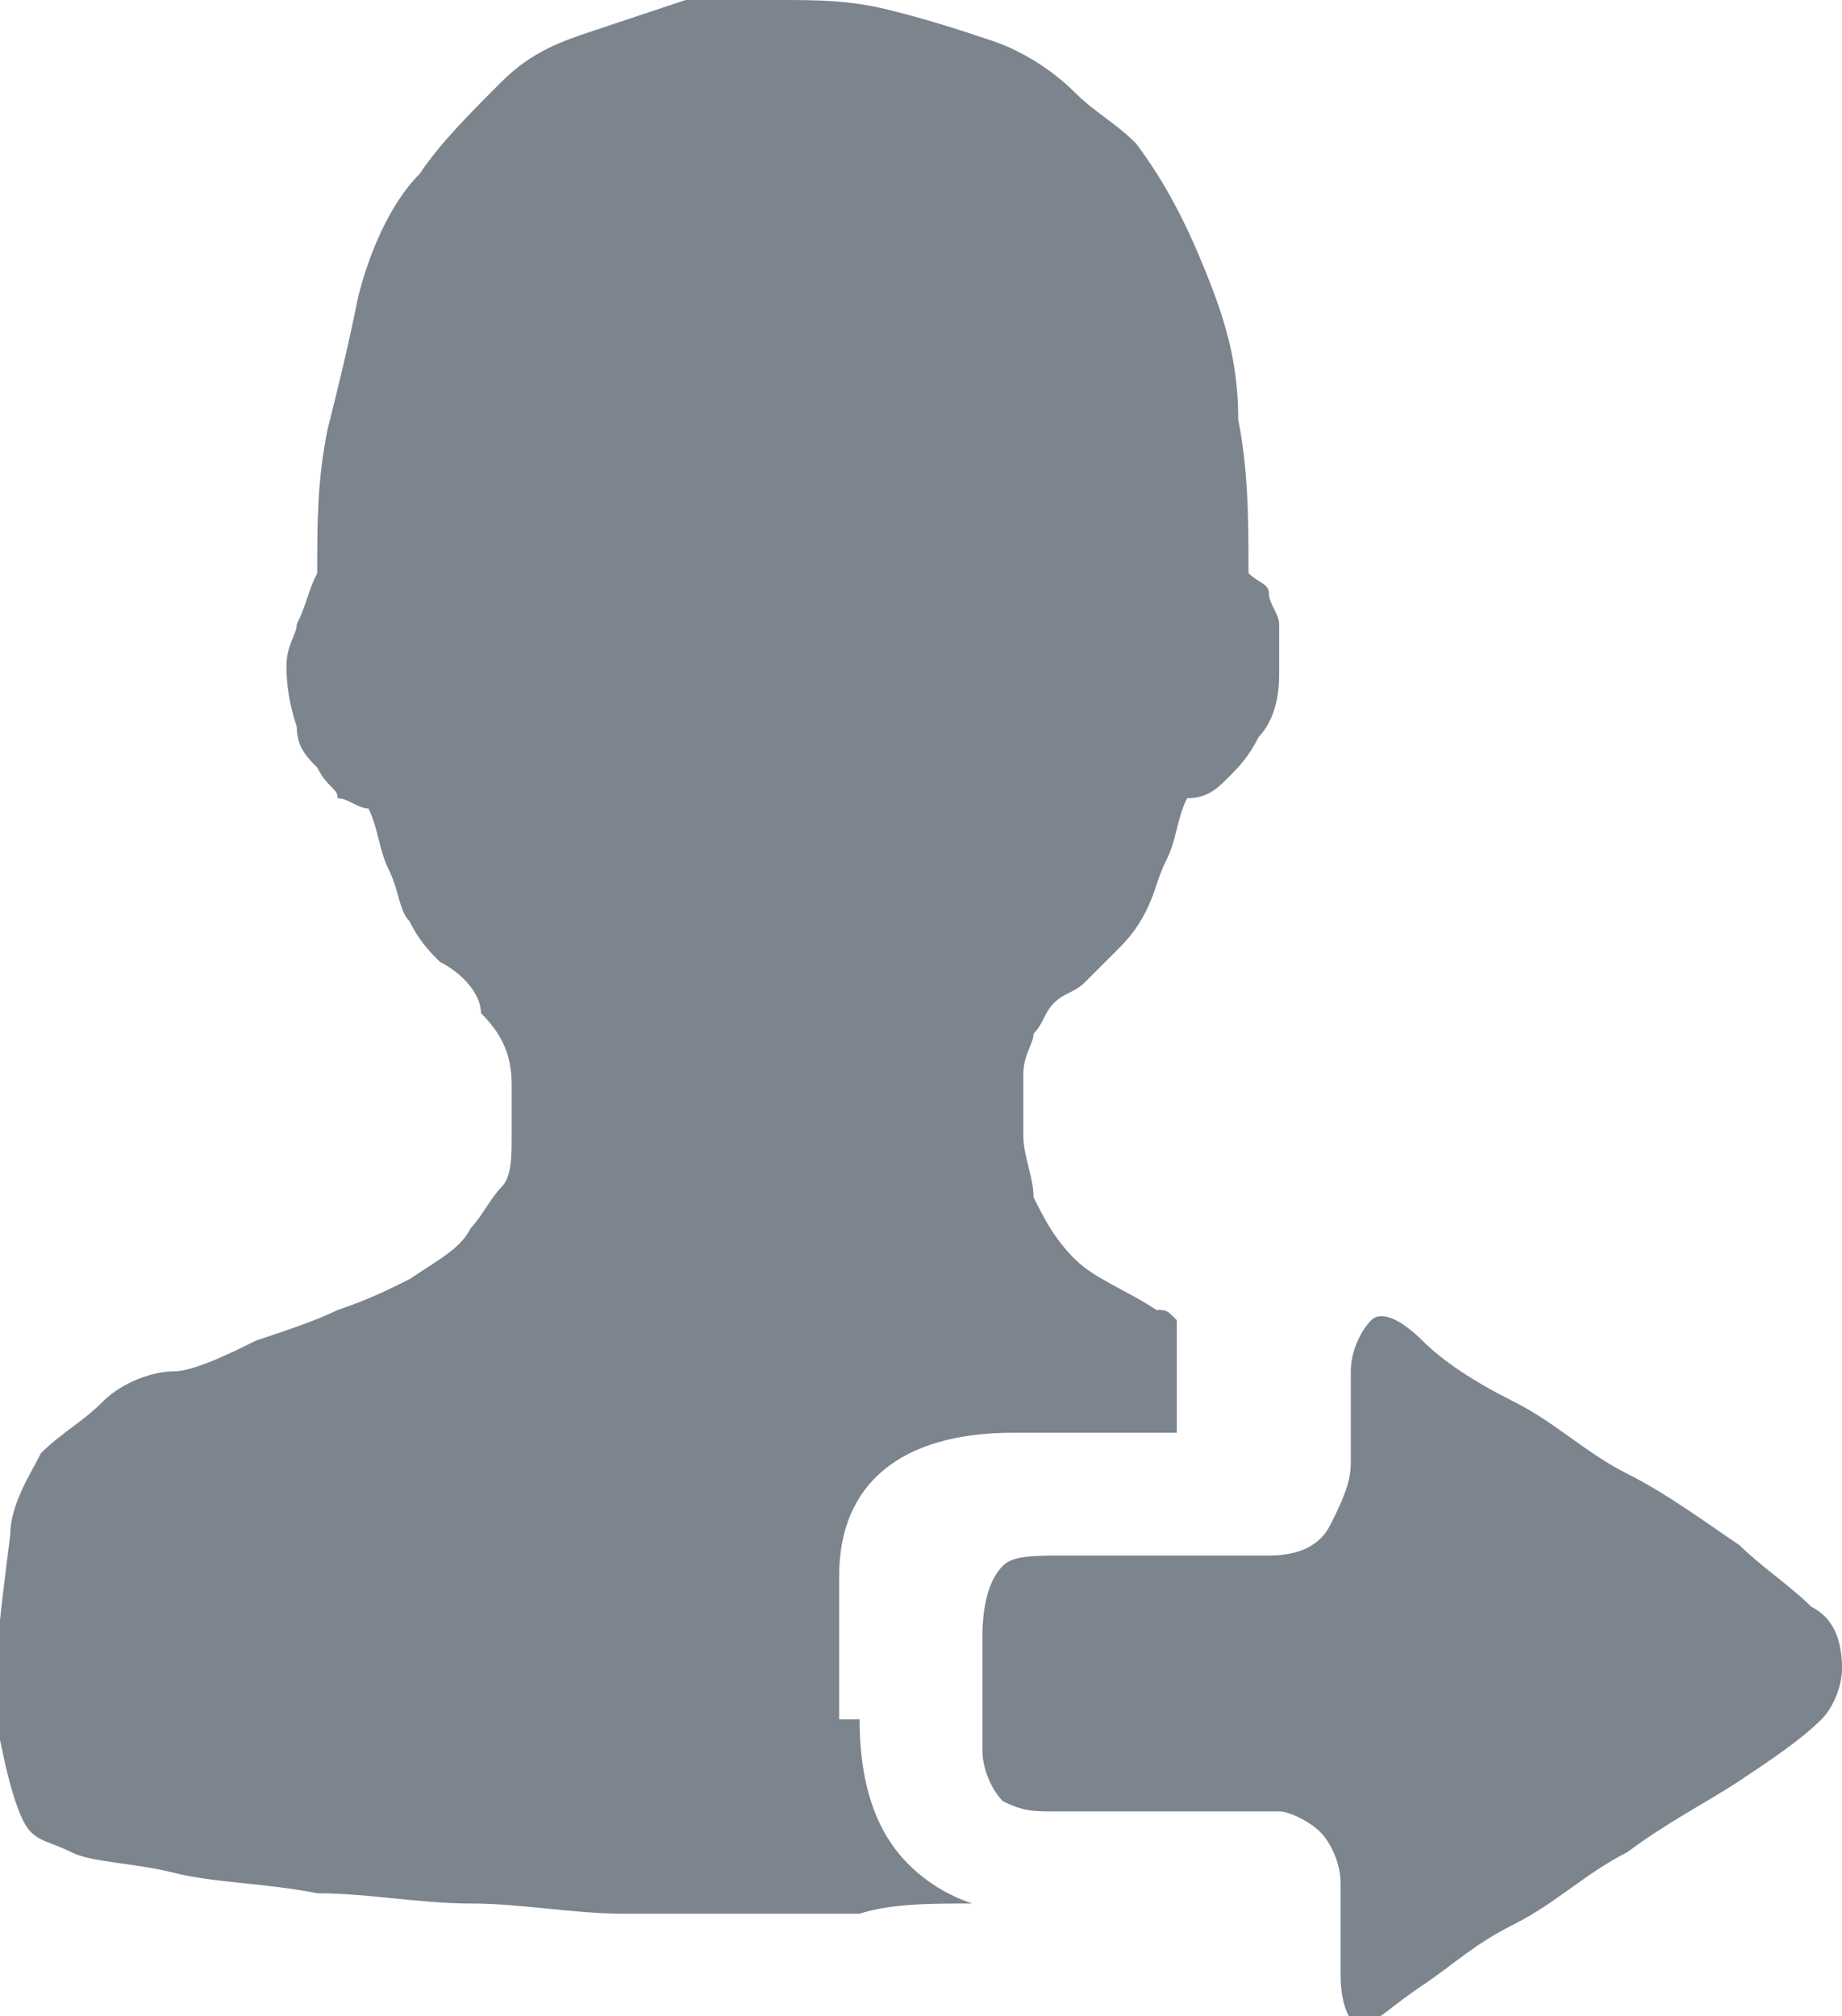 <?xml version="1.0" encoding="utf-8"?>
<!-- Generator: Adobe Illustrator 24.0.2, SVG Export Plug-In . SVG Version: 6.00 Build 0)  -->
<svg version="1.1" id="图层_1" xmlns="http://www.w3.org/2000/svg" xmlns:xlink="http://www.w3.org/1999/xlink" x="0px" y="0px"
	 viewBox="0 0 18 19.7" style="enable-background:new 0 0 18 19.7;" xml:space="preserve">
<style type="text/css">
	.st0{fill:#7C848E;}
</style>
<title>guanggaozhuhuodongtuiguang</title>
<desc>Created with Sketch.</desc>
<g id="页面-1">
	<g id="用户中心" transform="translate(-32, -360)">
		<g id="guanggaozhuhuodongtuiguang" transform="translate(32, 360)">
			<path id="形状" class="st0" d="M8.4,16.8c0,0.5,0.1,0.9,0.3,1.2c0.2,0.3,0.5,0.5,0.8,0.6c-0.4,0-0.8,0-1.1,0.1
				c-0.3,0-0.7,0-1,0c-0.4,0-0.8,0-1.3,0c-0.5,0-1-0.1-1.5-0.1s-1-0.1-1.5-0.1c-0.5-0.1-1-0.1-1.4-0.2c-0.4-0.1-0.8-0.1-1-0.2
				S0.4,18,0.3,17.9C0.2,17.8,0.1,17.5,0,17c-0.1-0.5,0-1.2,0.1-2c0-0.3,0.2-0.6,0.3-0.8C0.6,14,0.8,13.9,1,13.7s0.5-0.3,0.7-0.3
				s0.6-0.2,0.8-0.3c0.3-0.1,0.6-0.2,0.8-0.3c0.3-0.1,0.5-0.2,0.7-0.3c0.3-0.2,0.5-0.3,0.6-0.5c0.1-0.1,0.2-0.3,0.3-0.4
				c0.1-0.1,0.1-0.3,0.1-0.5c0-0.2,0-0.3,0-0.5c0-0.3-0.1-0.5-0.3-0.7C4.7,9.7,4.5,9.5,4.3,9.4C4.2,9.3,4.1,9.2,4,9
				C3.9,8.9,3.9,8.7,3.8,8.5C3.7,8.3,3.7,8.1,3.6,7.9c-0.1,0-0.2-0.1-0.3-0.1C3.3,7.7,3.2,7.7,3.1,7.5C3,7.4,2.9,7.3,2.9,7.1
				C2.8,6.8,2.8,6.6,2.8,6.5c0-0.2,0.1-0.3,0.1-0.4C3,5.9,3,5.8,3.1,5.6c0-0.5,0-0.9,0.1-1.4c0.1-0.4,0.2-0.8,0.3-1.3
				C3.6,2.5,3.8,2,4.1,1.7c0.2-0.3,0.5-0.6,0.8-0.9s0.6-0.4,0.9-0.5s0.6-0.2,0.9-0.3S7.3,0,7.6,0c0.4,0,0.7,0,1.1,0.1s0.7,0.2,1,0.3
				s0.6,0.3,0.8,0.5s0.4,0.3,0.6,0.5c0.3,0.4,0.5,0.8,0.7,1.3s0.3,0.9,0.3,1.4c0.1,0.5,0.1,1,0.1,1.5c0.1,0.1,0.2,0.1,0.2,0.2
				c0,0.1,0.1,0.2,0.1,0.3c0,0.1,0,0.3,0,0.5c0,0.3-0.1,0.5-0.2,0.6c-0.1,0.2-0.2,0.3-0.3,0.4c-0.1,0.1-0.2,0.2-0.4,0.2
				c-0.1,0.2-0.1,0.4-0.2,0.6c-0.1,0.2-0.1,0.3-0.2,0.5c-0.1,0.2-0.2,0.3-0.3,0.4c-0.1,0.1-0.2,0.2-0.3,0.3
				c-0.1,0.1-0.2,0.1-0.3,0.2c-0.1,0.1-0.1,0.2-0.2,0.3c0,0.1-0.1,0.2-0.1,0.4c0,0.2,0,0.4,0,0.6c0,0.2,0.1,0.4,0.1,0.6
				c0.1,0.2,0.2,0.4,0.4,0.6s0.5,0.3,0.8,0.5c0.1,0,0.1,0,0.2,0.1v0.7V14c-0.1,0-0.2,0-0.3,0h-1.3c-1.1,0-1.7,0.5-1.7,1.4V16.8z
				 M17.7,15.7c0.2,0.1,0.3,0.3,0.3,0.6c0,0.2-0.1,0.4-0.2,0.5c-0.2,0.2-0.5,0.4-0.8,0.6c-0.3,0.2-0.7,0.4-1.1,0.7
				c-0.4,0.2-0.7,0.5-1.1,0.7c-0.4,0.2-0.6,0.4-0.9,0.6c-0.3,0.2-0.5,0.4-0.6,0.4c-0.1,0-0.2-0.2-0.2-0.5v-0.9
				c0-0.2-0.1-0.4-0.2-0.5c-0.1-0.1-0.3-0.2-0.4-0.2h-2.2c-0.2,0-0.3,0-0.5-0.1c-0.1-0.1-0.2-0.3-0.2-0.5V16c0-0.4,0.1-0.6,0.2-0.7
				c0.1-0.1,0.3-0.1,0.6-0.1c0.1,0,0.3,0,0.4,0c0.1,0,0.2,0,0.3,0c0.1,0,0.3,0,0.5,0c0.2,0,0.5,0,0.8,0c0.3,0,0.5-0.1,0.6-0.3
				c0.1-0.2,0.2-0.4,0.2-0.6v-0.9c0-0.2,0.1-0.4,0.2-0.5c0.1-0.1,0.3,0,0.5,0.2s0.5,0.4,0.9,0.6s0.7,0.5,1.1,0.7
				c0.4,0.2,0.8,0.5,1.1,0.7C17.2,15.3,17.5,15.5,17.7,15.7z"/>
		</g>
	</g>
</g>
</svg>
